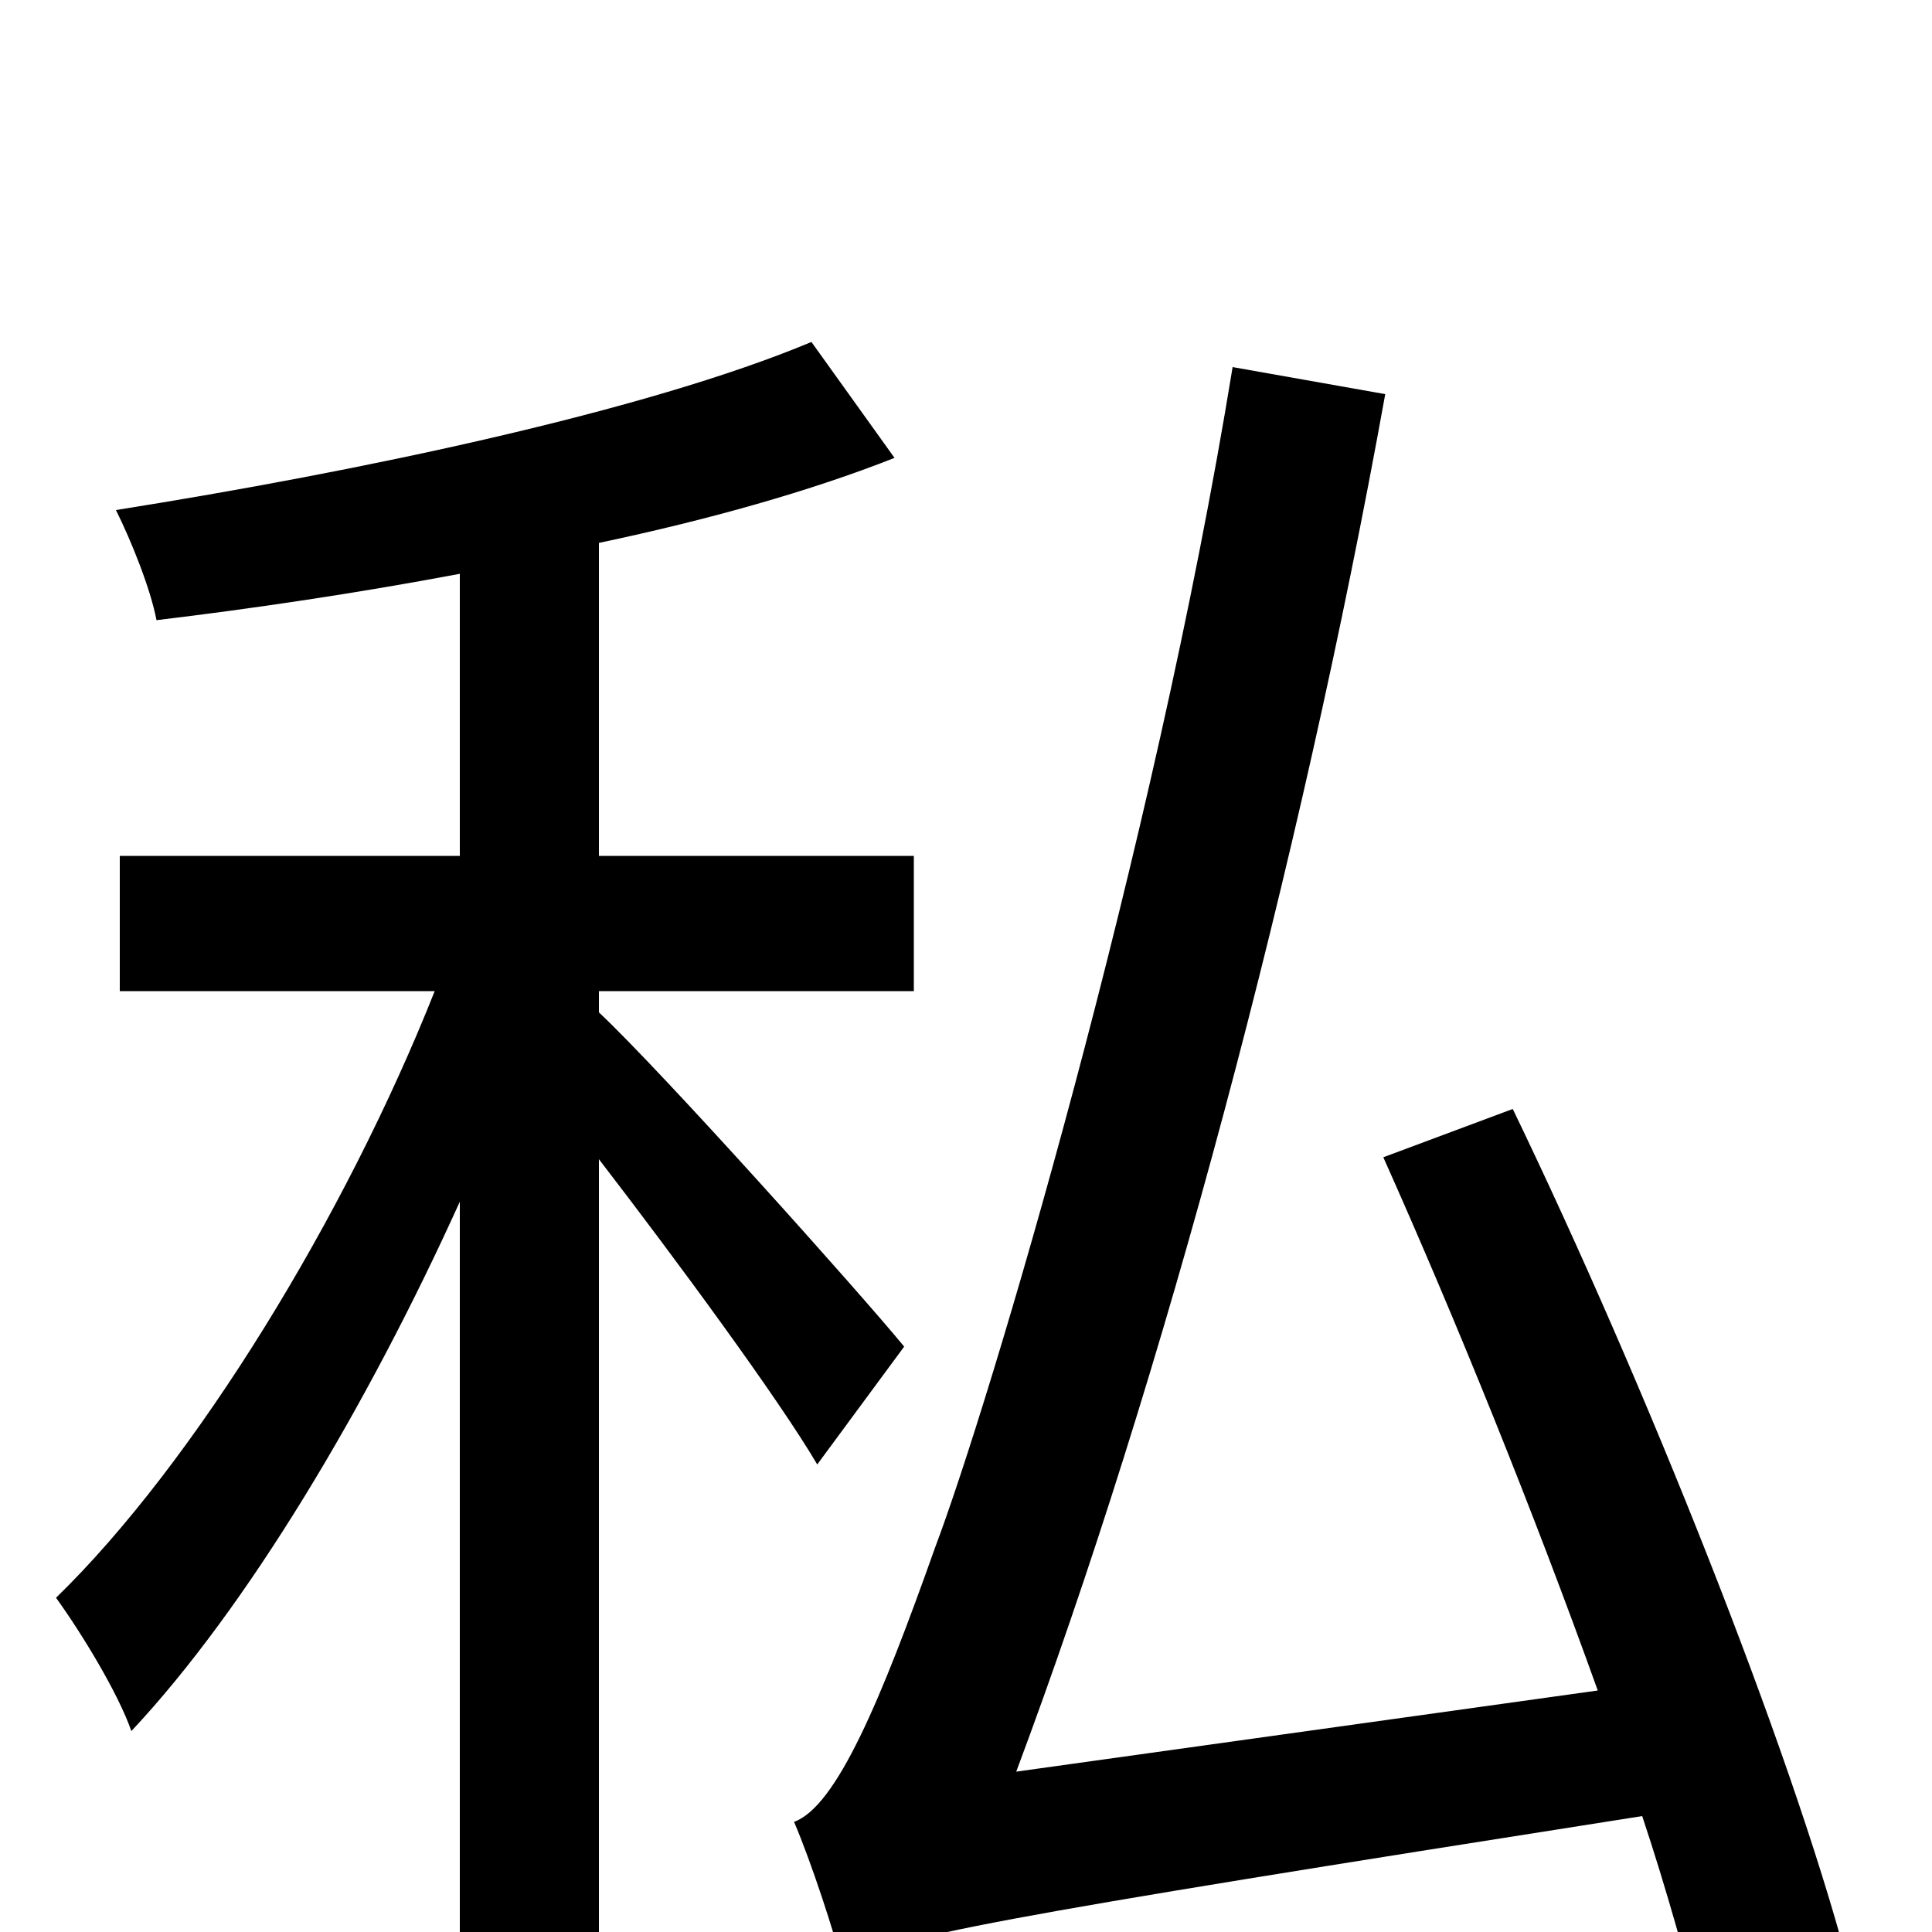 <svg xmlns="http://www.w3.org/2000/svg" viewBox="0 -1000 1000 1000">
	<path fill="#000000" d="M468 -303C445 -331 343 -445 310 -476V-487H473V-557H310V-719C367 -731 420 -746 463 -763L420 -823C334 -787 186 -756 60 -736C68 -720 78 -695 81 -679C131 -685 185 -693 238 -703V-557H62V-487H225C179 -371 101 -243 29 -173C42 -155 61 -124 68 -104C128 -168 190 -272 238 -378V75H310V-400C350 -348 403 -276 423 -242ZM956 15C926 -97 852 -283 783 -426L716 -401C754 -316 794 -217 827 -125L526 -83C602 -286 673 -552 717 -796L638 -810C597 -558 512 -273 484 -199C456 -120 433 -65 411 -57C420 -36 432 1 436 17C465 2 506 -6 850 -60C863 -21 873 16 881 46Z"/>
</svg>